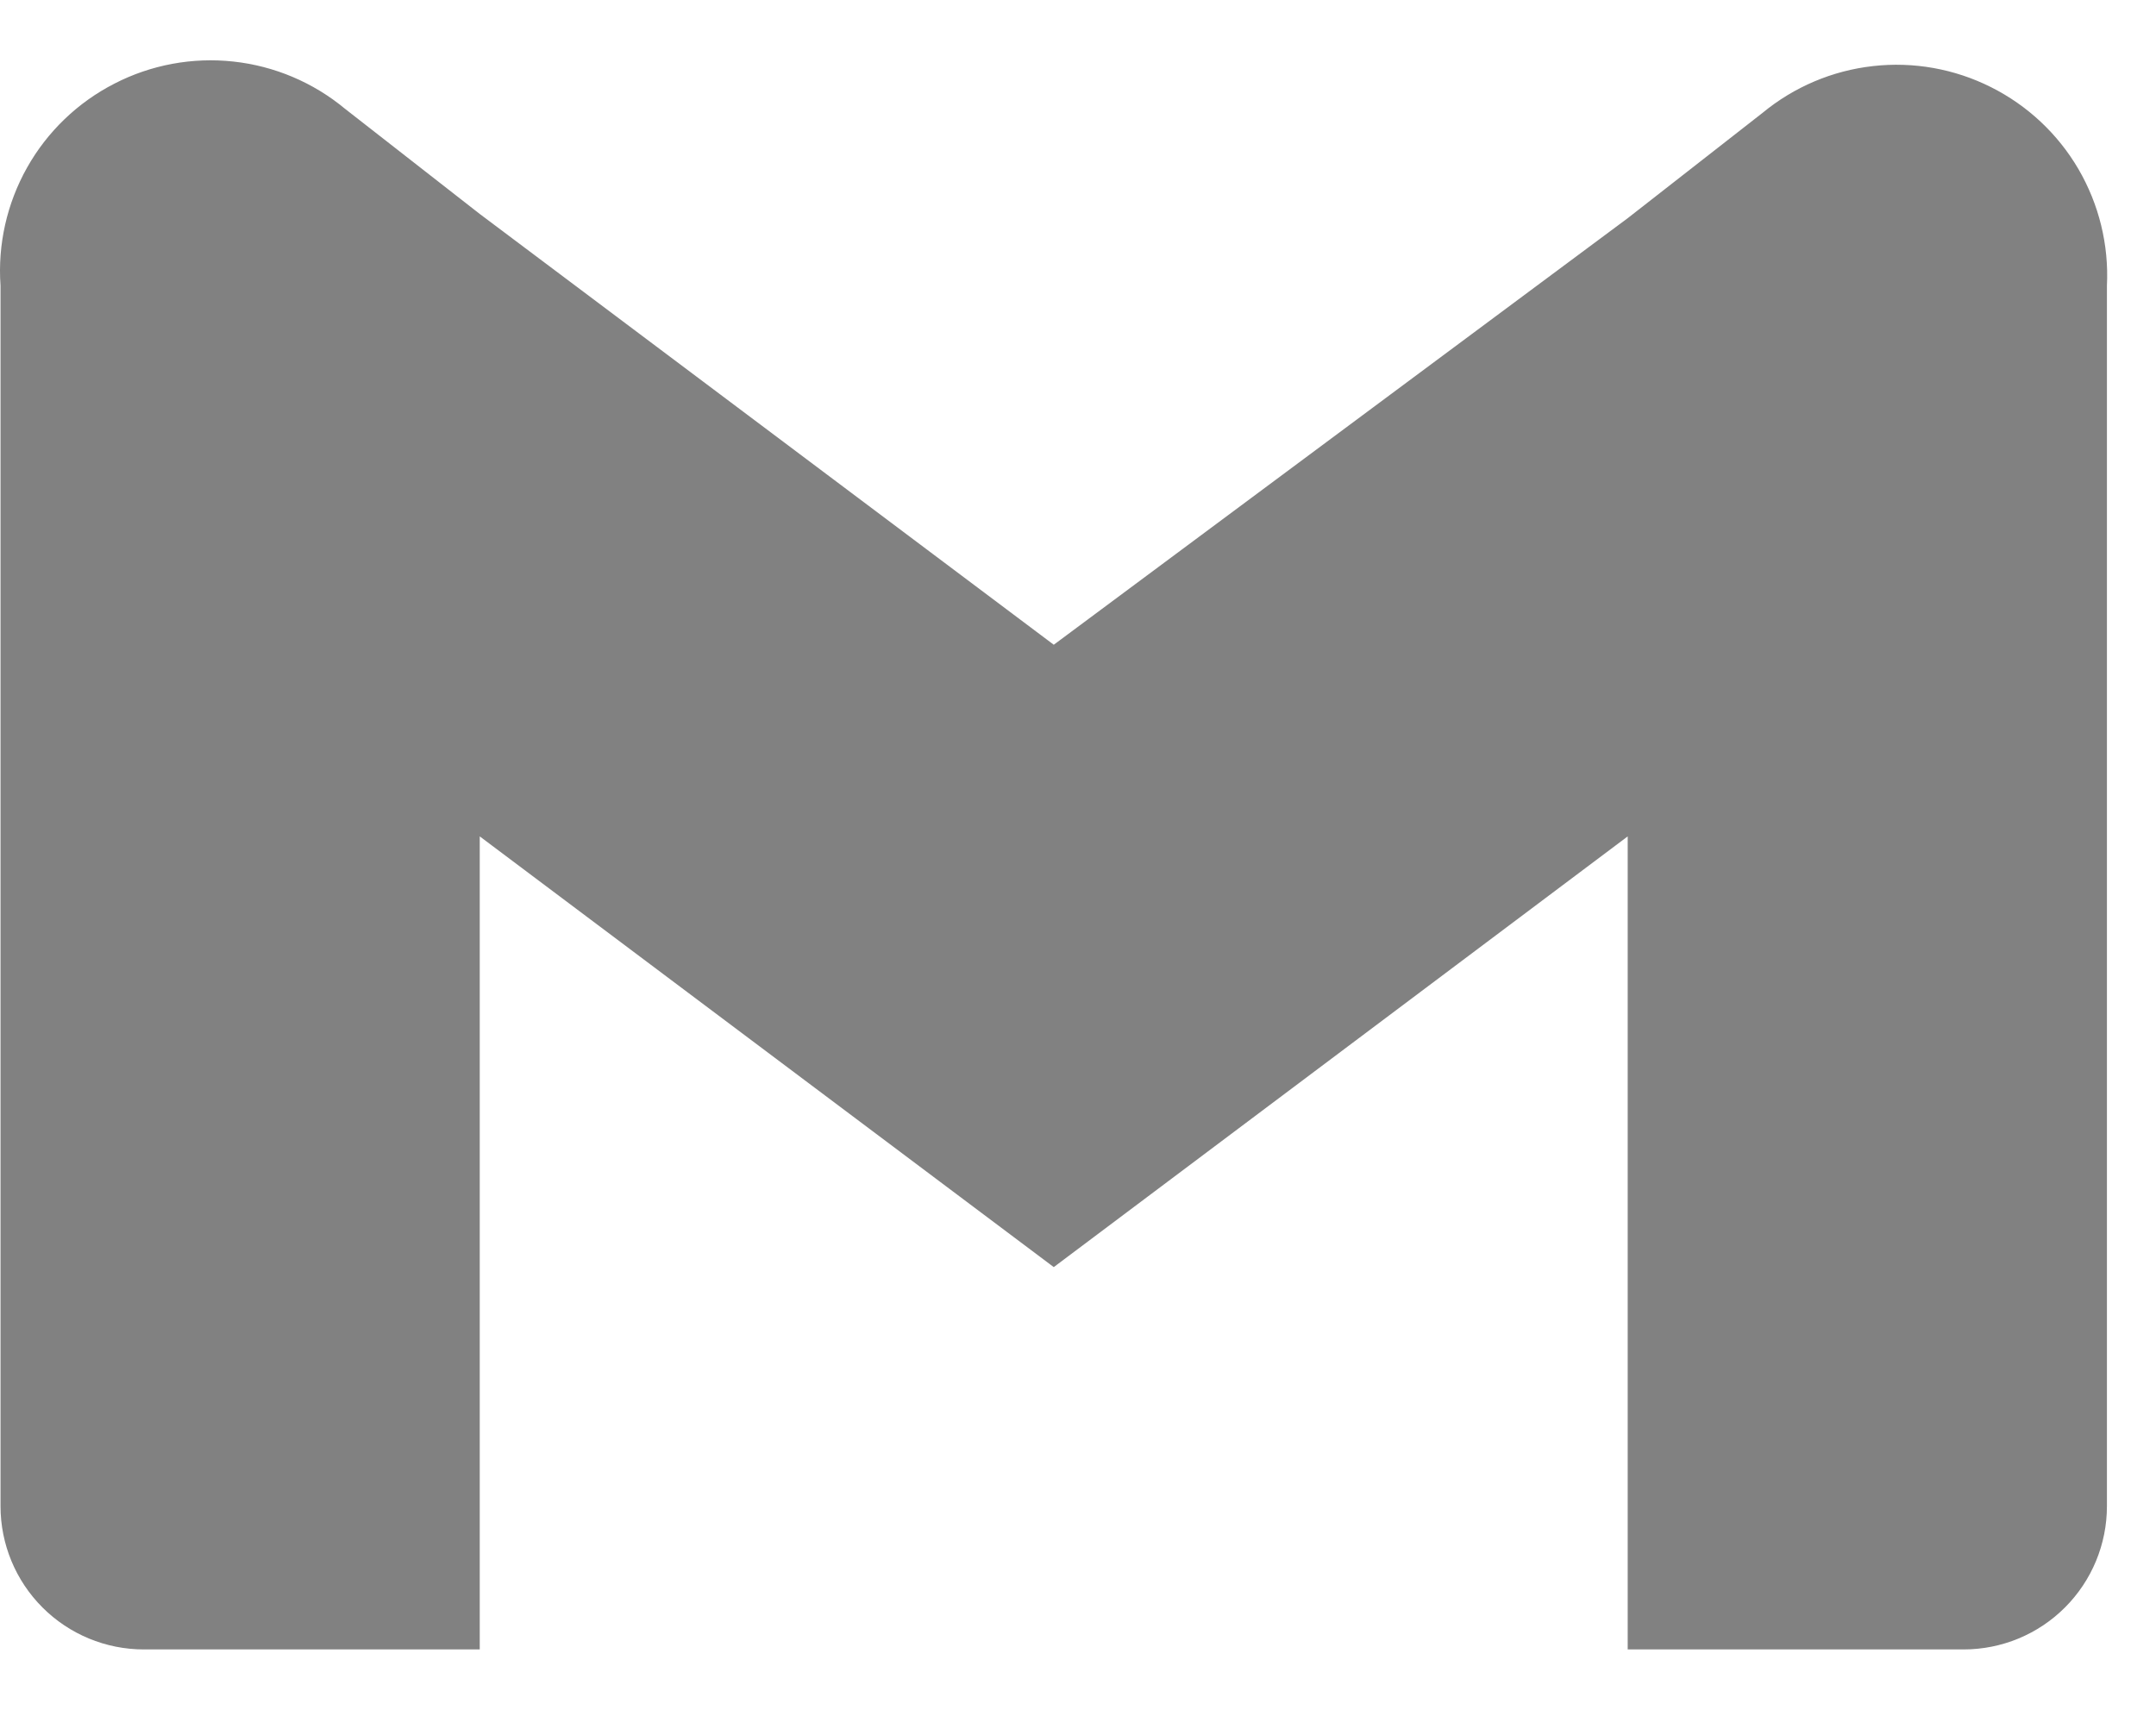<svg width="29" height="23" viewBox="0 0 29 23" fill="none" xmlns="http://www.w3.org/2000/svg">
<path d="M23.708 1.518L21.894 2.935L14.174 8.673L6.453 2.878L4.639 1.462C4.212 1.108 3.691 0.888 3.14 0.828C2.588 0.768 2.032 0.871 1.539 1.125C1.045 1.378 0.637 1.77 0.365 2.253C0.093 2.736 -0.032 3.289 0.007 3.842V20.261C0.007 20.772 0.21 21.262 0.571 21.623C0.932 21.985 1.423 22.188 1.934 22.188H6.453V11.251L14.174 17.045L21.894 11.251V22.188H26.413C26.924 22.188 27.415 21.985 27.776 21.623C28.137 21.262 28.34 20.772 28.34 20.261V3.842C28.367 3.293 28.233 2.749 27.957 2.275C27.68 1.801 27.271 1.418 26.78 1.172C26.29 0.926 25.738 0.827 25.193 0.889C24.647 0.95 24.131 1.169 23.708 1.518Z" fill="#818181"/>
</svg>
